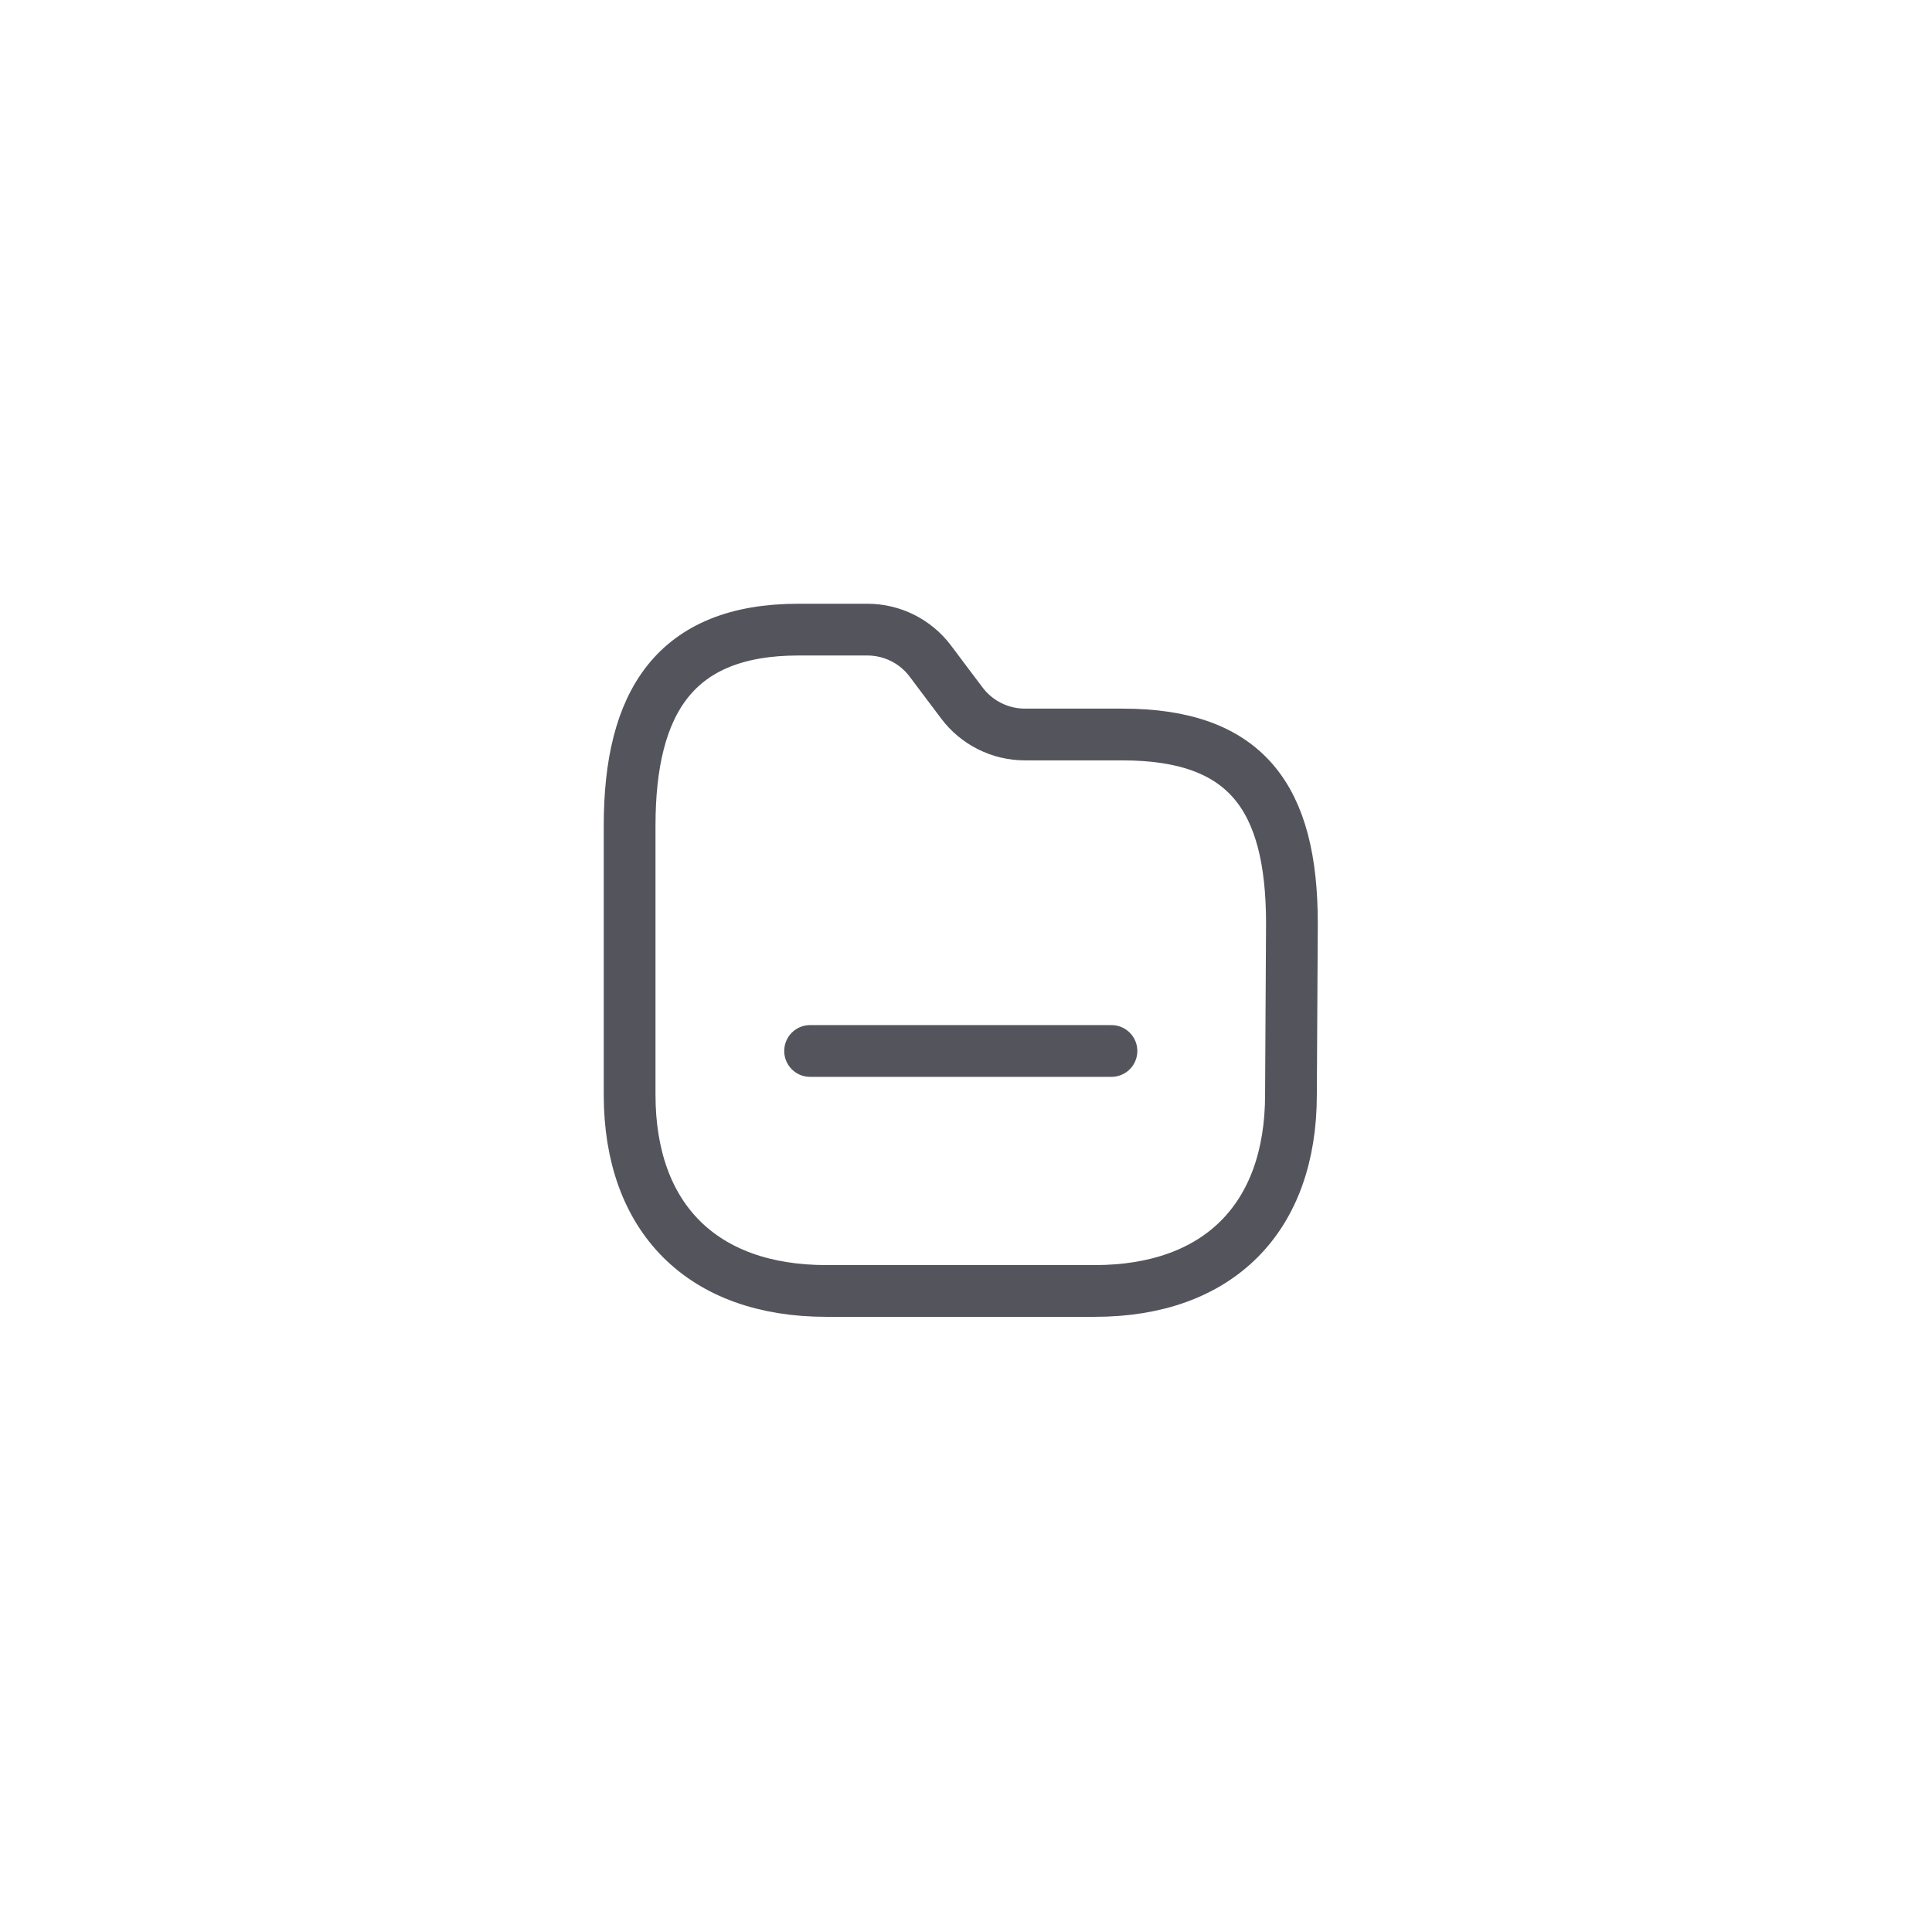 <svg width="56" height="56" viewBox="0 0 56 56" fill="none" xmlns="http://www.w3.org/2000/svg">
<path fill-rule="evenodd" clip-rule="evenodd" d="M37.419 31.732C37.419 35.31 35.31 37.419 31.732 37.419H23.95C20.363 37.419 18.25 35.31 18.25 31.732V23.932C18.25 20.359 19.564 18.25 23.143 18.25H25.143C25.861 18.251 26.537 18.588 26.967 19.163L27.88 20.377C28.312 20.951 28.988 21.289 29.706 21.29H32.536C36.123 21.29 37.447 23.116 37.447 26.767L37.419 31.732Z" stroke="#53545C" stroke-width="1.5" stroke-linecap="round" stroke-linejoin="round"/>
<path d="M23.481 30.463H32.216" stroke="#53545C" stroke-width="1.5" stroke-linecap="round" stroke-linejoin="round"/>
</svg>

